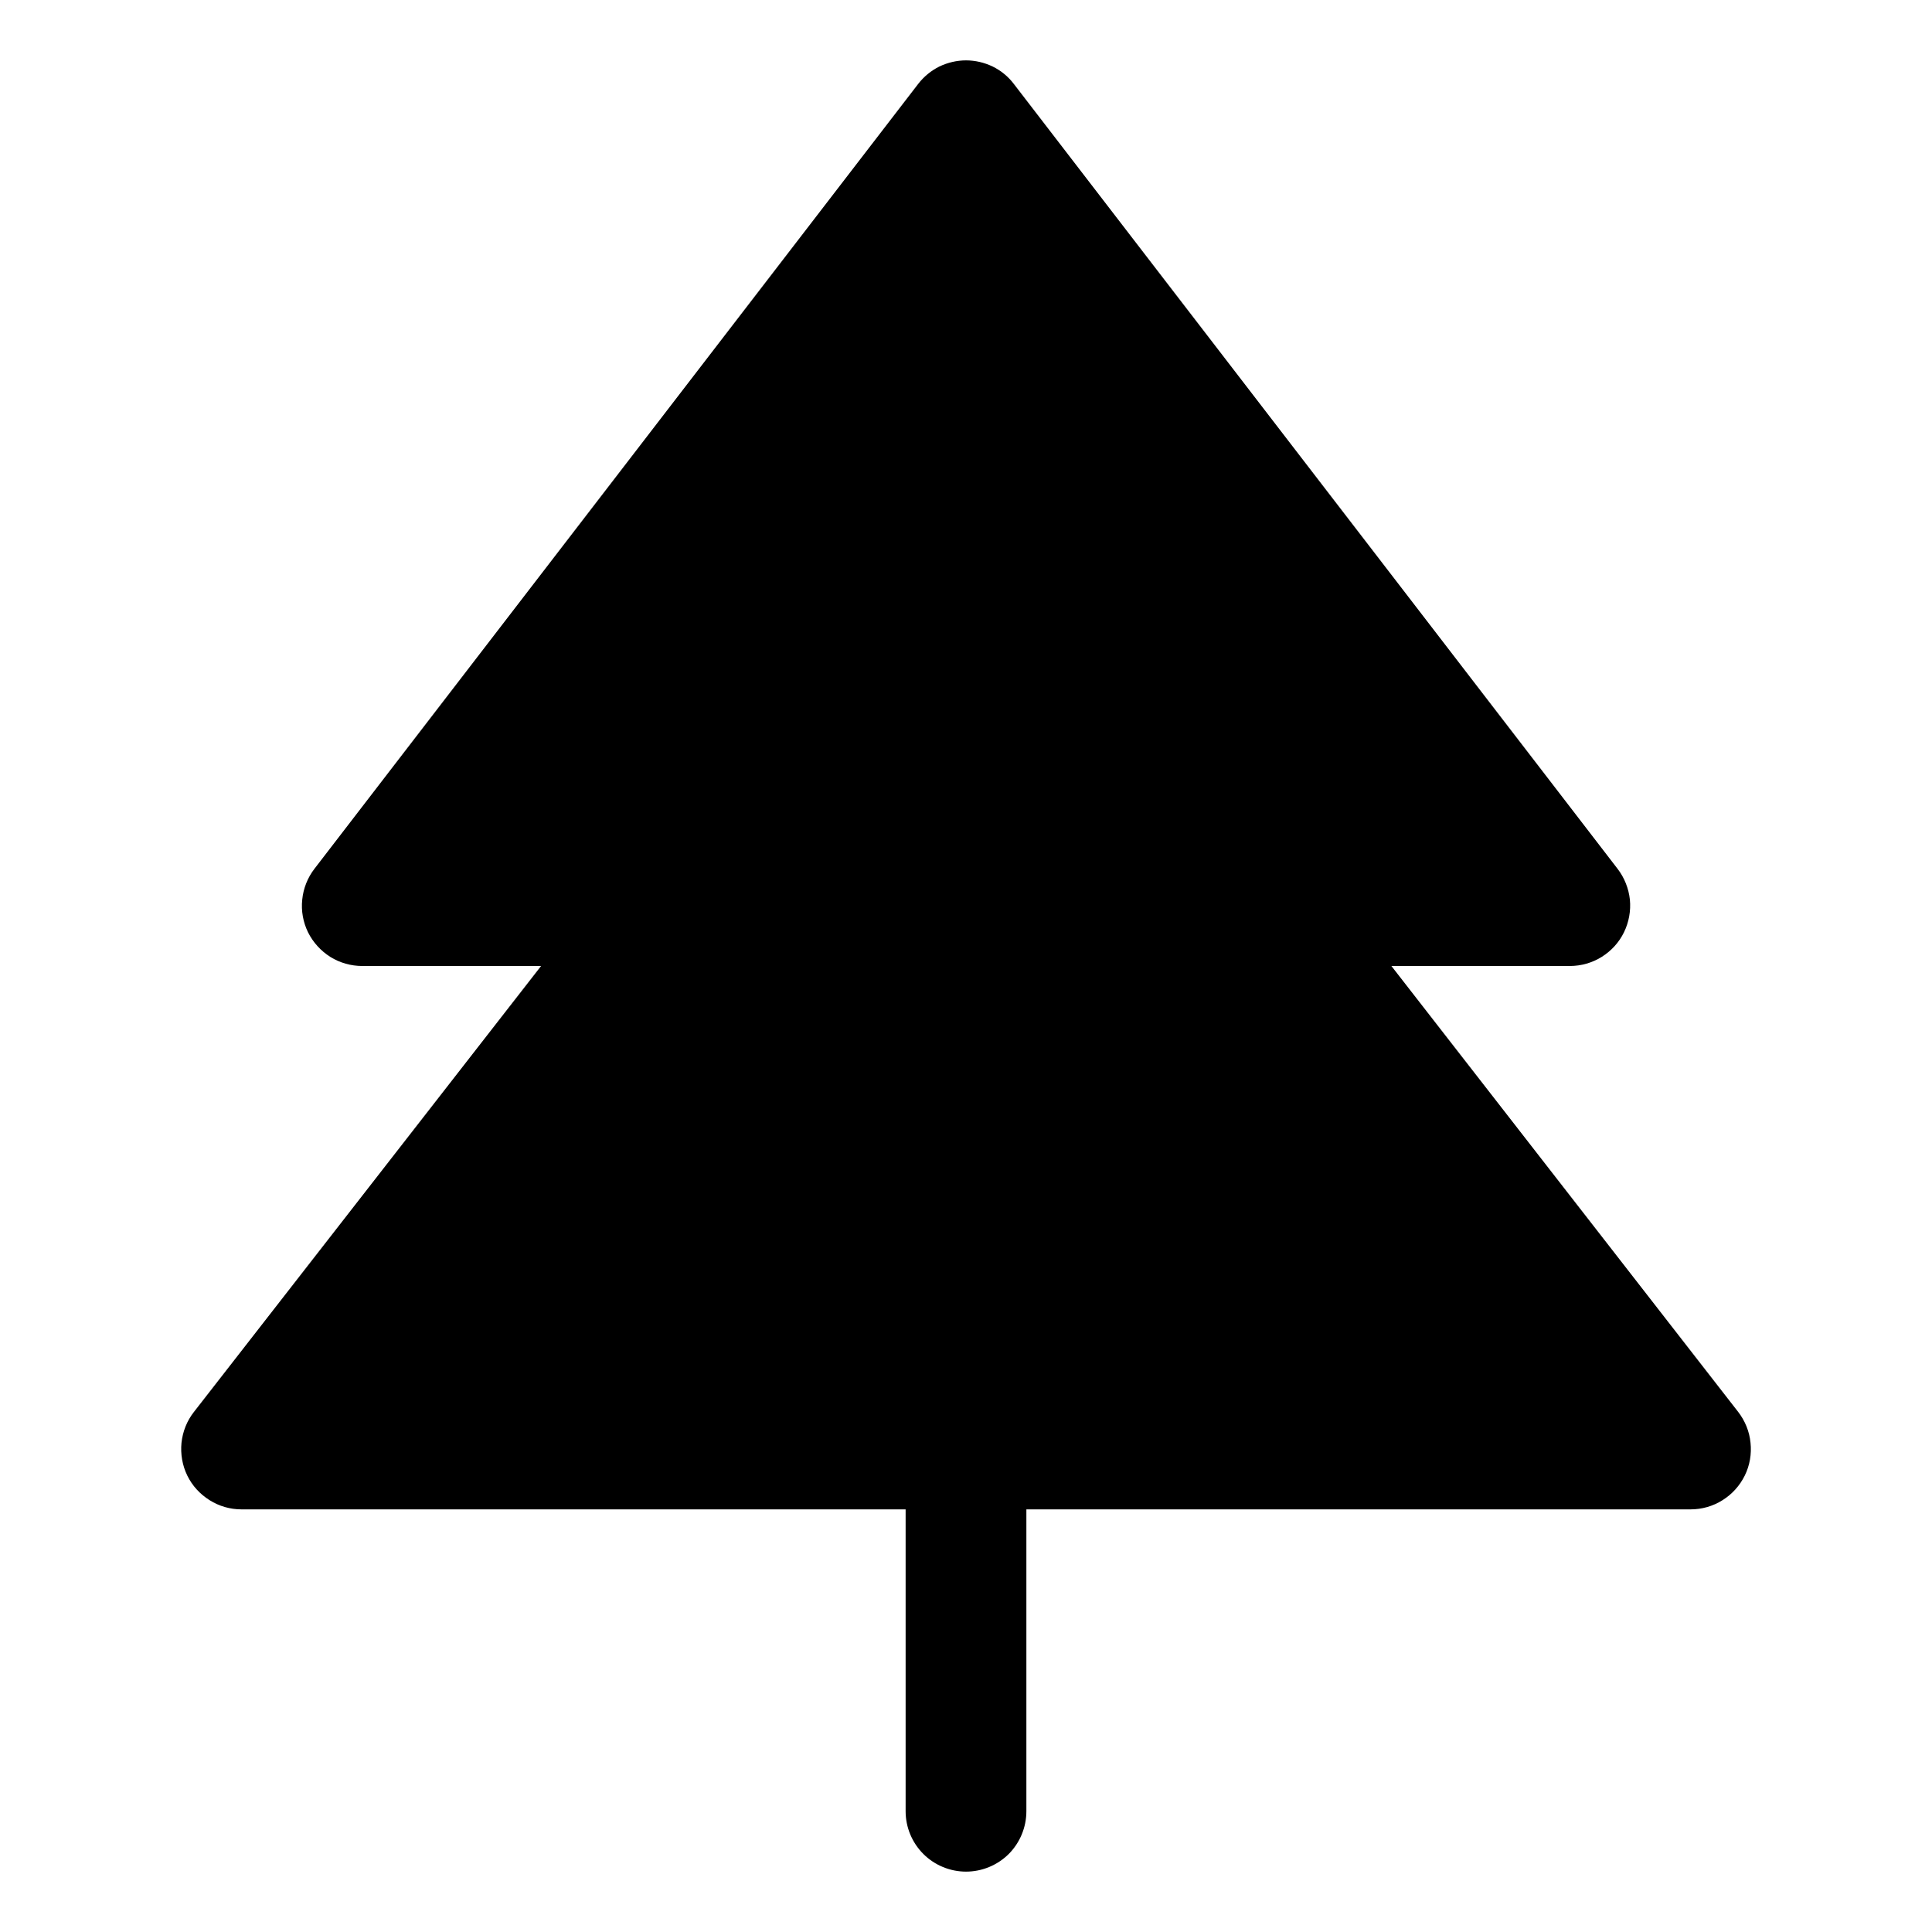 <svg width="16" height="16" viewBox="0 0 16 16" fill="none" xmlns="http://www.w3.org/2000/svg">
<g clip-path="url(#clip0_5_475)">
<path d="M14.45 12.219C14.408 12.304 14.345 12.374 14.265 12.424C14.186 12.474 14.094 12.5 14 12.5H8.5V15C8.5 15.133 8.447 15.26 8.354 15.354C8.26 15.447 8.133 15.5 8 15.5C7.868 15.5 7.74 15.447 7.647 15.354C7.553 15.26 7.5 15.133 7.5 15V12.5H2C1.907 12.5 1.815 12.474 1.736 12.424C1.656 12.374 1.592 12.304 1.551 12.22C1.51 12.136 1.494 12.042 1.503 11.949C1.513 11.855 1.548 11.767 1.606 11.693L4.481 8H3C2.907 8 2.815 7.974 2.736 7.925C2.657 7.875 2.593 7.805 2.551 7.721C2.51 7.637 2.493 7.543 2.503 7.45C2.512 7.358 2.547 7.269 2.604 7.195L7.604 0.695C7.651 0.634 7.711 0.585 7.779 0.551C7.848 0.518 7.924 0.5 8 0.5C8.077 0.5 8.152 0.518 8.221 0.551C8.29 0.585 8.35 0.634 8.396 0.695L13.396 7.195C13.453 7.269 13.488 7.358 13.498 7.45C13.507 7.543 13.49 7.637 13.449 7.721C13.408 7.805 13.344 7.875 13.264 7.925C13.185 7.974 13.094 8 13 8H11.523L14.395 11.693C14.452 11.767 14.488 11.855 14.497 11.948C14.507 12.041 14.491 12.135 14.45 12.219Z" fill="black"/>
</g>
<defs>
<clipPath id="clip0_5_475">
<rect width="16" height="16" fill="white"/>
</clipPath>
</defs>
</svg>
